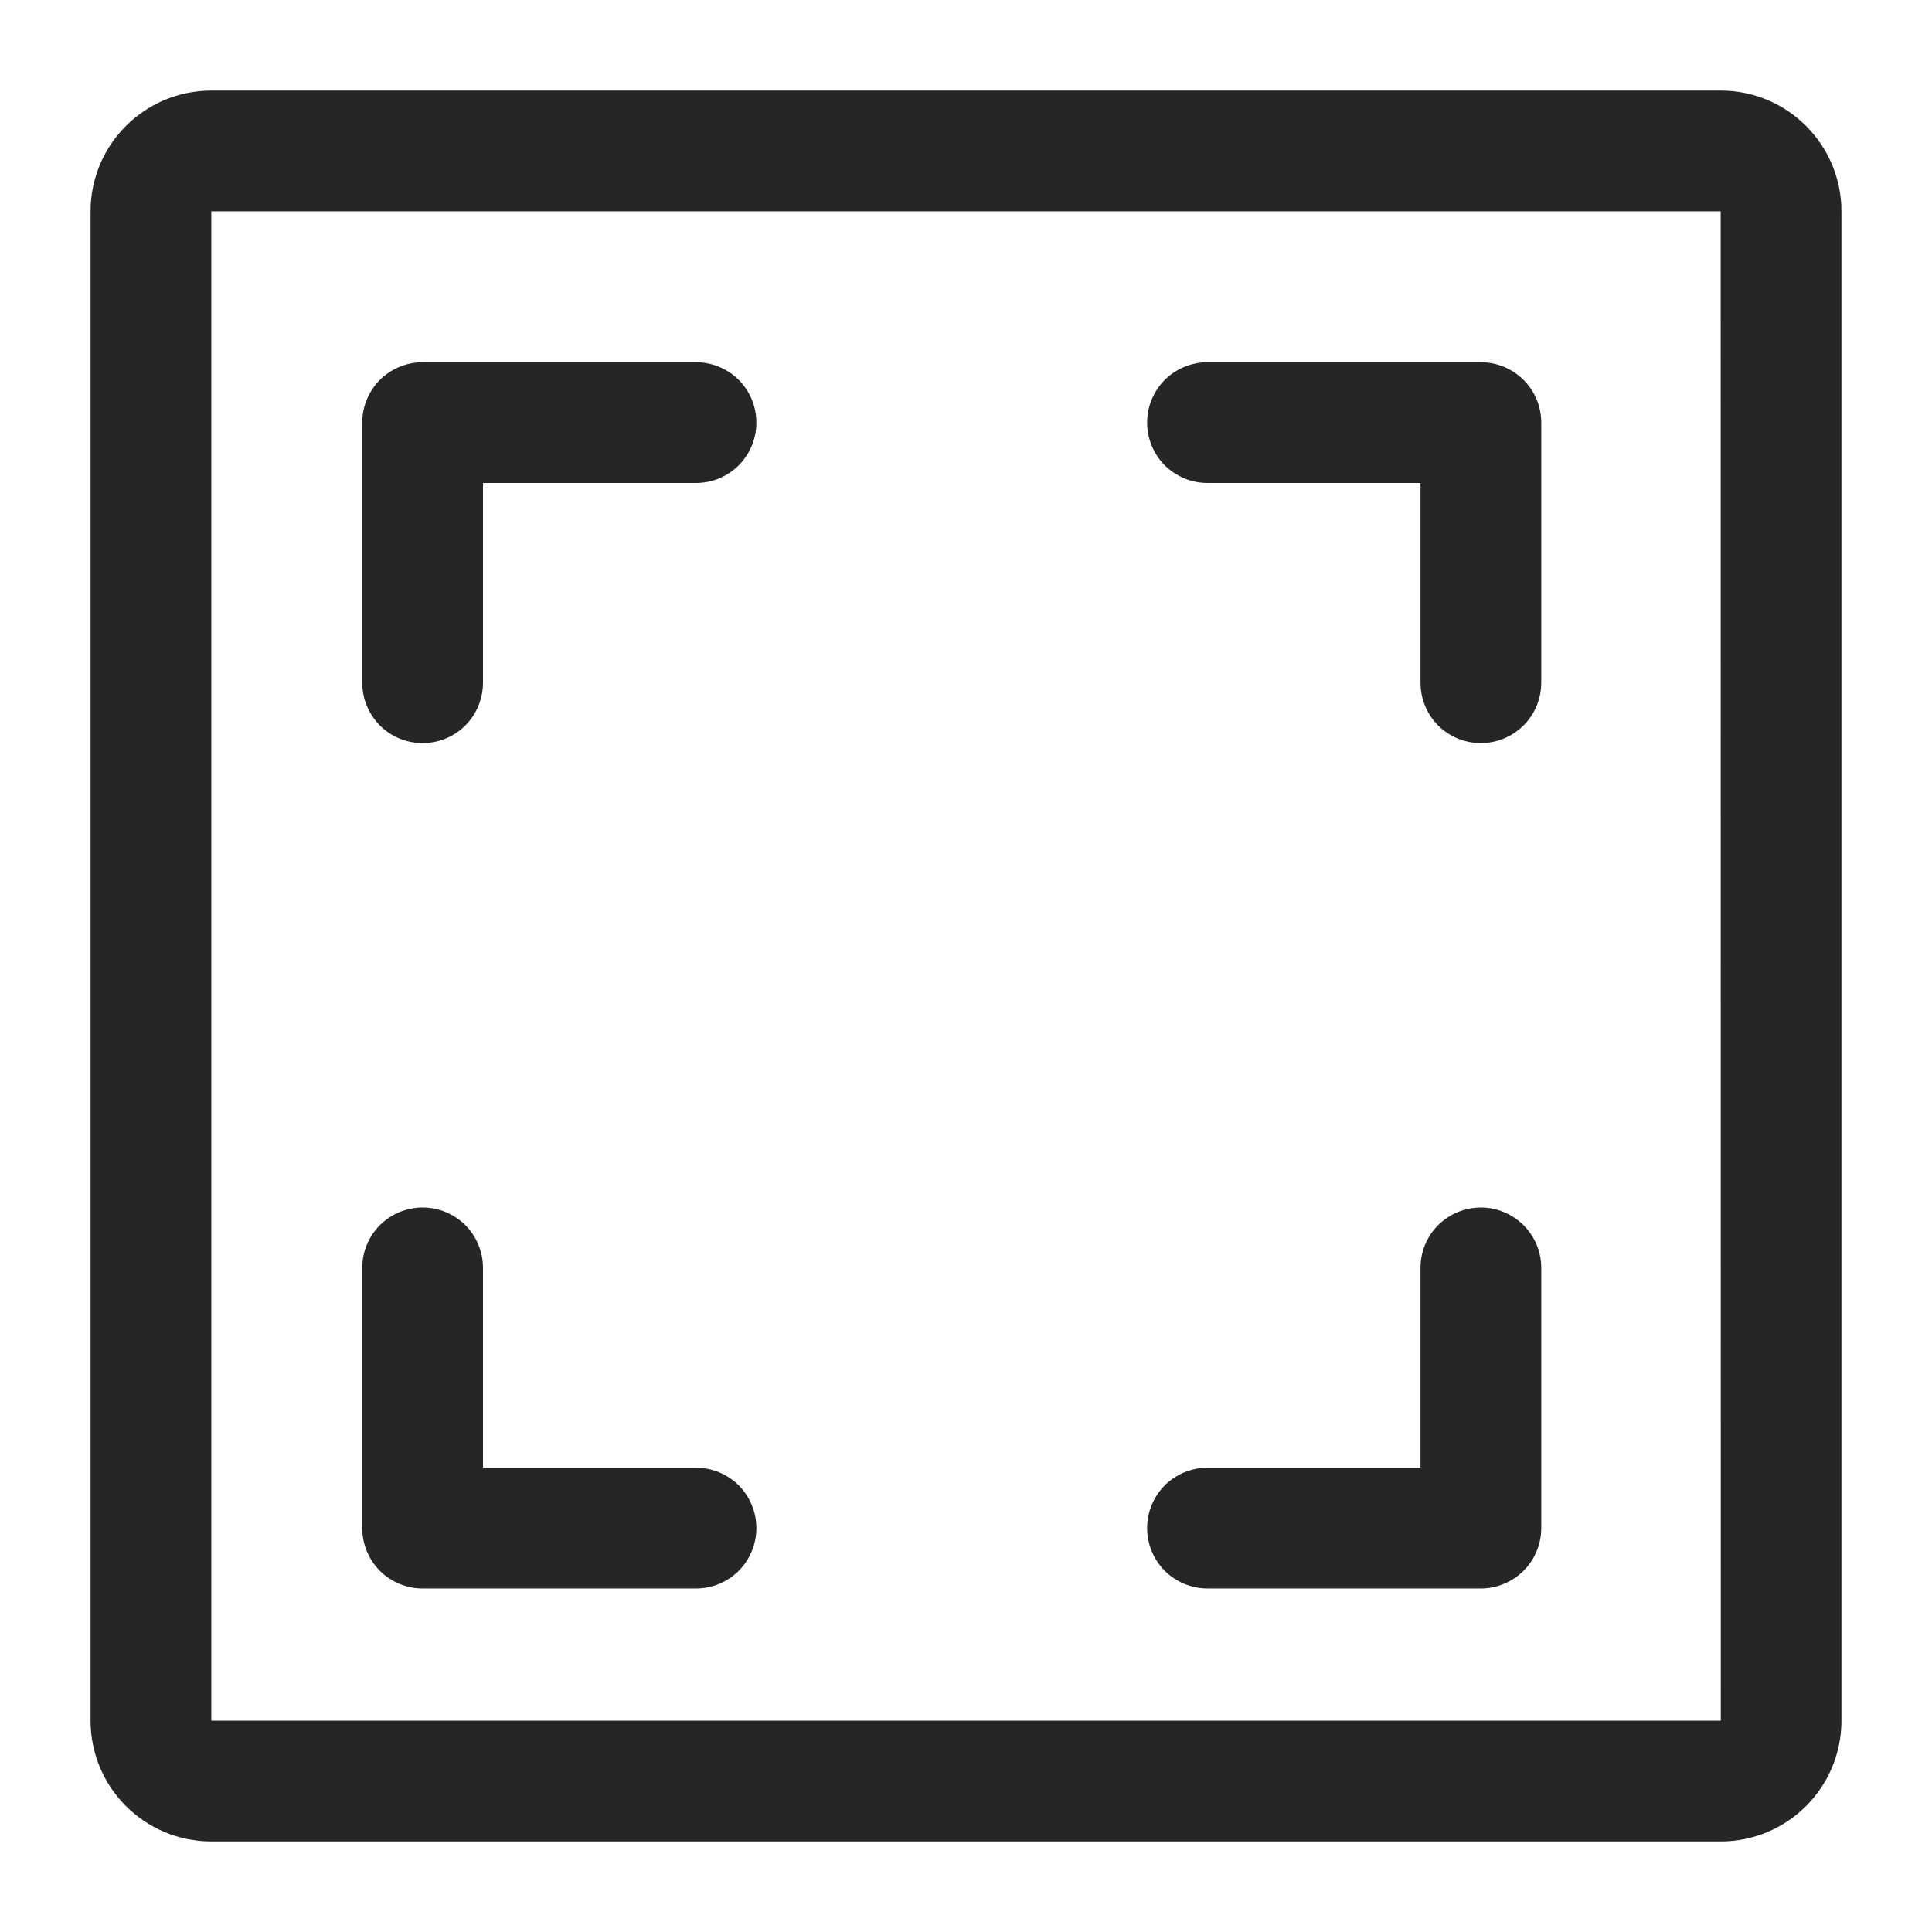 <svg width="16" height="16" viewBox="0 0 16 16" fill="none" xmlns="http://www.w3.org/2000/svg">
<g clip-path="url(#clip0_4189_15630)">
<path d="M5.764 3H3.5C3.367 3 3.24 3.053 3.146 3.146C3.053 3.24 3 3.367 3 3.5V5.654C3 5.787 3.053 5.914 3.146 6.008C3.24 6.102 3.367 6.154 3.5 6.154C3.633 6.154 3.76 6.102 3.854 6.008C3.947 5.914 4 5.787 4 5.654V4H5.764C5.897 4 6.024 3.947 6.118 3.854C6.211 3.76 6.264 3.633 6.264 3.5C6.264 3.367 6.211 3.24 6.118 3.146C6.024 3.053 5.897 3 5.764 3ZM12.264 3H10C9.867 3 9.74 3.053 9.646 3.146C9.553 3.24 9.5 3.367 9.5 3.5C9.5 3.633 9.553 3.76 9.646 3.854C9.74 3.947 9.867 4 10 4H11.764V5.654C11.764 5.787 11.816 5.914 11.91 6.008C12.004 6.102 12.131 6.154 12.264 6.154C12.396 6.154 12.523 6.102 12.617 6.008C12.711 5.914 12.764 5.787 12.764 5.654V3.5C12.764 3.367 12.711 3.24 12.617 3.146C12.523 3.053 12.396 3 12.264 3ZM5.764 12.155H4V10.5C4 10.367 3.947 10.24 3.854 10.146C3.76 10.053 3.633 10 3.5 10C3.367 10 3.24 10.053 3.146 10.146C3.053 10.24 3 10.367 3 10.5V12.655C3 12.788 3.053 12.915 3.146 13.009C3.24 13.102 3.367 13.155 3.5 13.155H5.764C5.897 13.155 6.024 13.102 6.118 13.009C6.211 12.915 6.264 12.788 6.264 12.655C6.264 12.522 6.211 12.395 6.118 12.301C6.024 12.208 5.897 12.155 5.764 12.155ZM12.264 10C12.131 10 12.004 10.053 11.91 10.146C11.816 10.24 11.764 10.367 11.764 10.5V12.155H10C9.867 12.155 9.74 12.208 9.646 12.301C9.553 12.395 9.5 12.522 9.5 12.655C9.5 12.788 9.553 12.915 9.646 13.009C9.74 13.102 9.867 13.155 10 13.155H12.264C12.396 13.155 12.523 13.102 12.617 13.009C12.711 12.915 12.764 12.788 12.764 12.655V10.5C12.764 10.367 12.711 10.24 12.617 10.146C12.523 10.053 12.396 10 12.264 10Z" fill="#262626"/>
<path d="M14.25 0.75H1.75C1.198 0.75 0.75 1.198 0.75 1.75V14.25C0.75 14.802 1.198 15.25 1.75 15.25H14.25C14.802 15.25 15.25 14.802 15.25 14.25V1.75C15.25 1.198 14.802 0.75 14.25 0.75ZM1.75 14.25V1.75H14.25L14.251 14.25H1.75Z" fill="#262626"/>
</g>
<defs>
<clipPath id="clip0_4189_15630">
<rect width="16" height="16" fill="white"/>
</clipPath>
</defs>
</svg>
